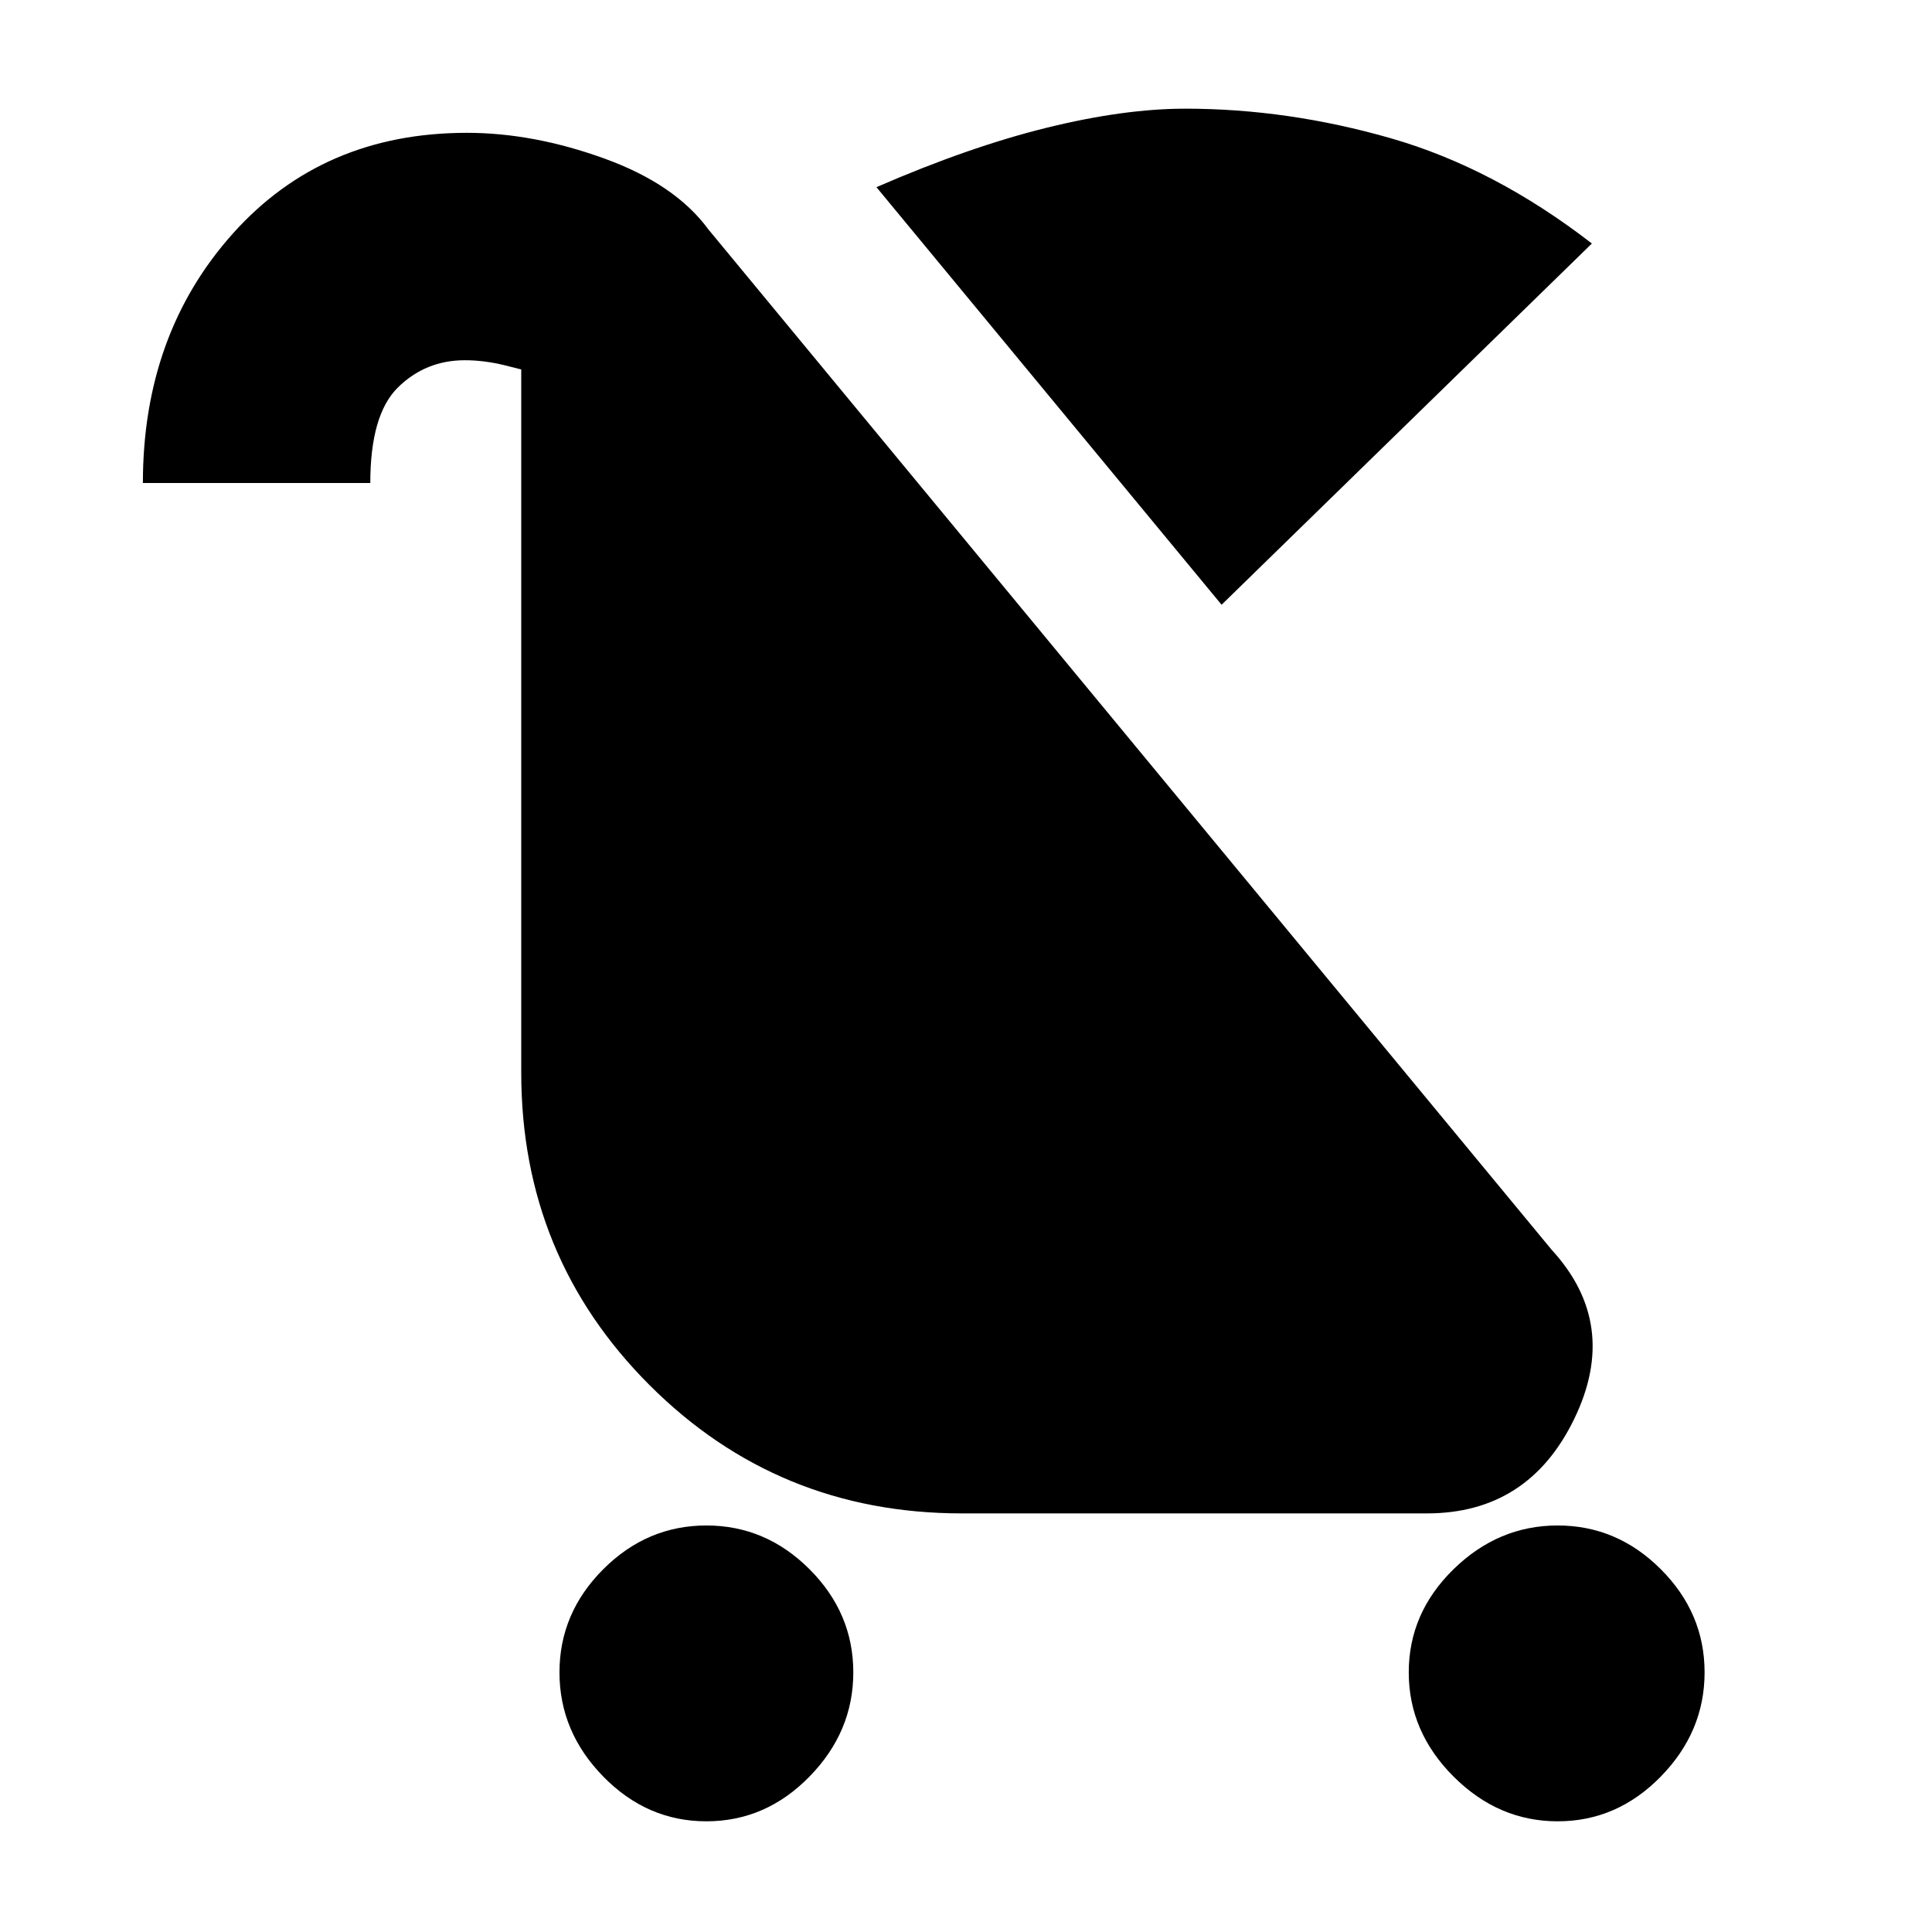<svg xmlns="http://www.w3.org/2000/svg" height="20" viewBox="0 -960 960 960" width="20"><path d="M351-55q-29.5 0-51.25-22.25T278-129q0-29.5 21.75-51.25T351-202q29.5 0 51.25 21.75T424-129q0 29.5-21.75 51.75T351-55Zm423 0q-29.5 0-51.75-22.25T700-129q0-29.5 22.25-51.25T774-202q29.5 0 51.25 21.75T847-129q0 29.5-21.75 51.75T774-55ZM607-659.5 435.5-867q46-20 84.5-29.5t69-9.5q51 0 102.25 14.75T791-839L607-659.5ZM478-208q-91.5 0-155.25-63.75T259-427v-355l5 7q-3-1-13.25-3.5T231-781q-19.5 0-33.25 13.5T184-720H71q0-74 44.75-124T232-894q33 0 68.25 12.75T352-846l419 507q34 37 11.25 84T709-208H478Z"/></svg>